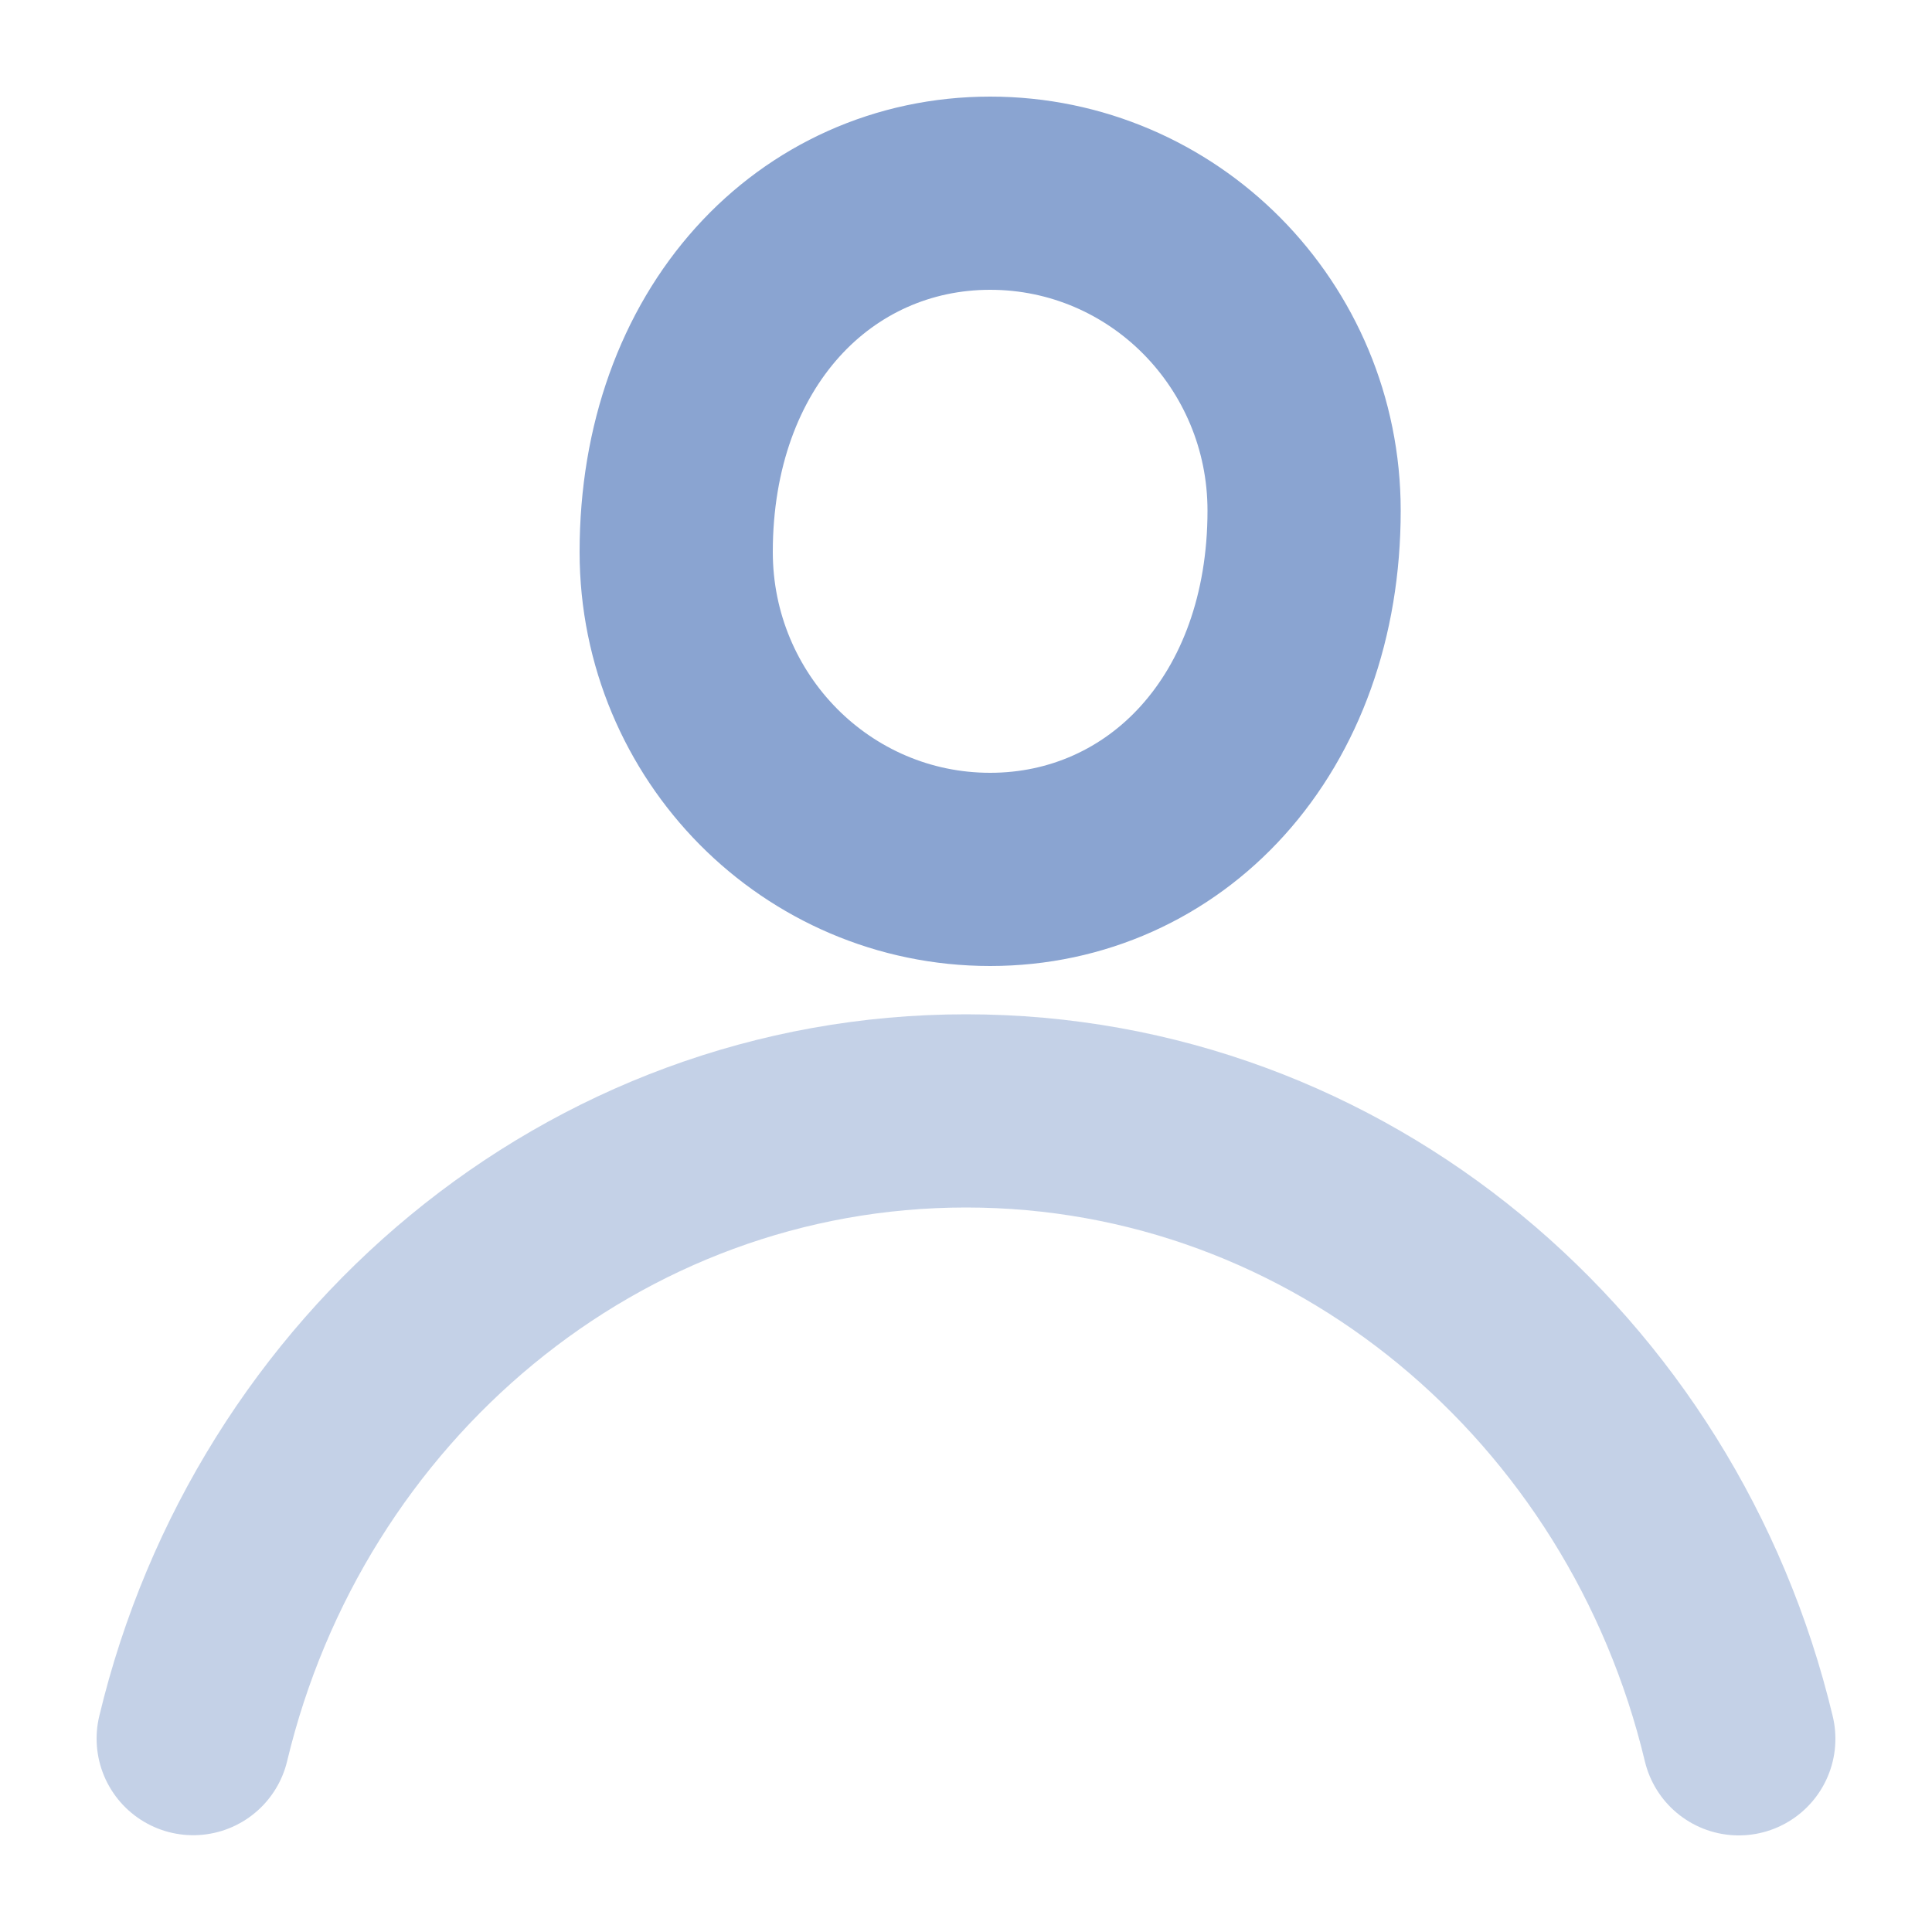 <?xml version="1.0" encoding="UTF-8"?>
<svg width="20px" height="20px" viewBox="0 0 20 20" version="1.1" xmlns="http://www.w3.org/2000/svg" xmlns:xlink="http://www.w3.org/1999/xlink">
    <!-- Generator: Sketch 64 (93537) - https://sketch.com -->
    <title>图标/侧边导航栏/未选中/leftBar_ic_personal_nor@1x</title>
    <desc>Created with Sketch.</desc>
    <g id="图标/侧边导航栏/未选中/leftBar_ic_personal_nor" stroke="none" stroke-width="1" fill="none" fill-rule="evenodd">
        <g id="编组" transform="translate(2, 1)" stroke="#8AA4D1" stroke-width="2">
            <path d="M8.25,1 C7.347,1 6.531,1.375 5.947,2.023 C5.35,2.685 5,3.62 5,4.714 C5,5.622 5.365,6.445 5.955,7.041 C6.542,7.633 7.354,8 8.25,8 C9.153,8 9.969,7.625 10.553,6.977 C11.15,6.315 11.5,5.38 11.5,4.286 C11.5,3.378 11.135,2.555 10.545,1.959 C9.958,1.367 9.146,1 8.25,1 Z" id="路径" fill-rule="nonzero"></path>
            <path d="M16,17 C15.108,13.267 11.865,10.5 8,10.5 C4.136,10.5 0.893,13.266 0,16.998" id="路径" opacity="0.5" stroke-linecap="round"></path>
        </g>
    </g>
</svg>